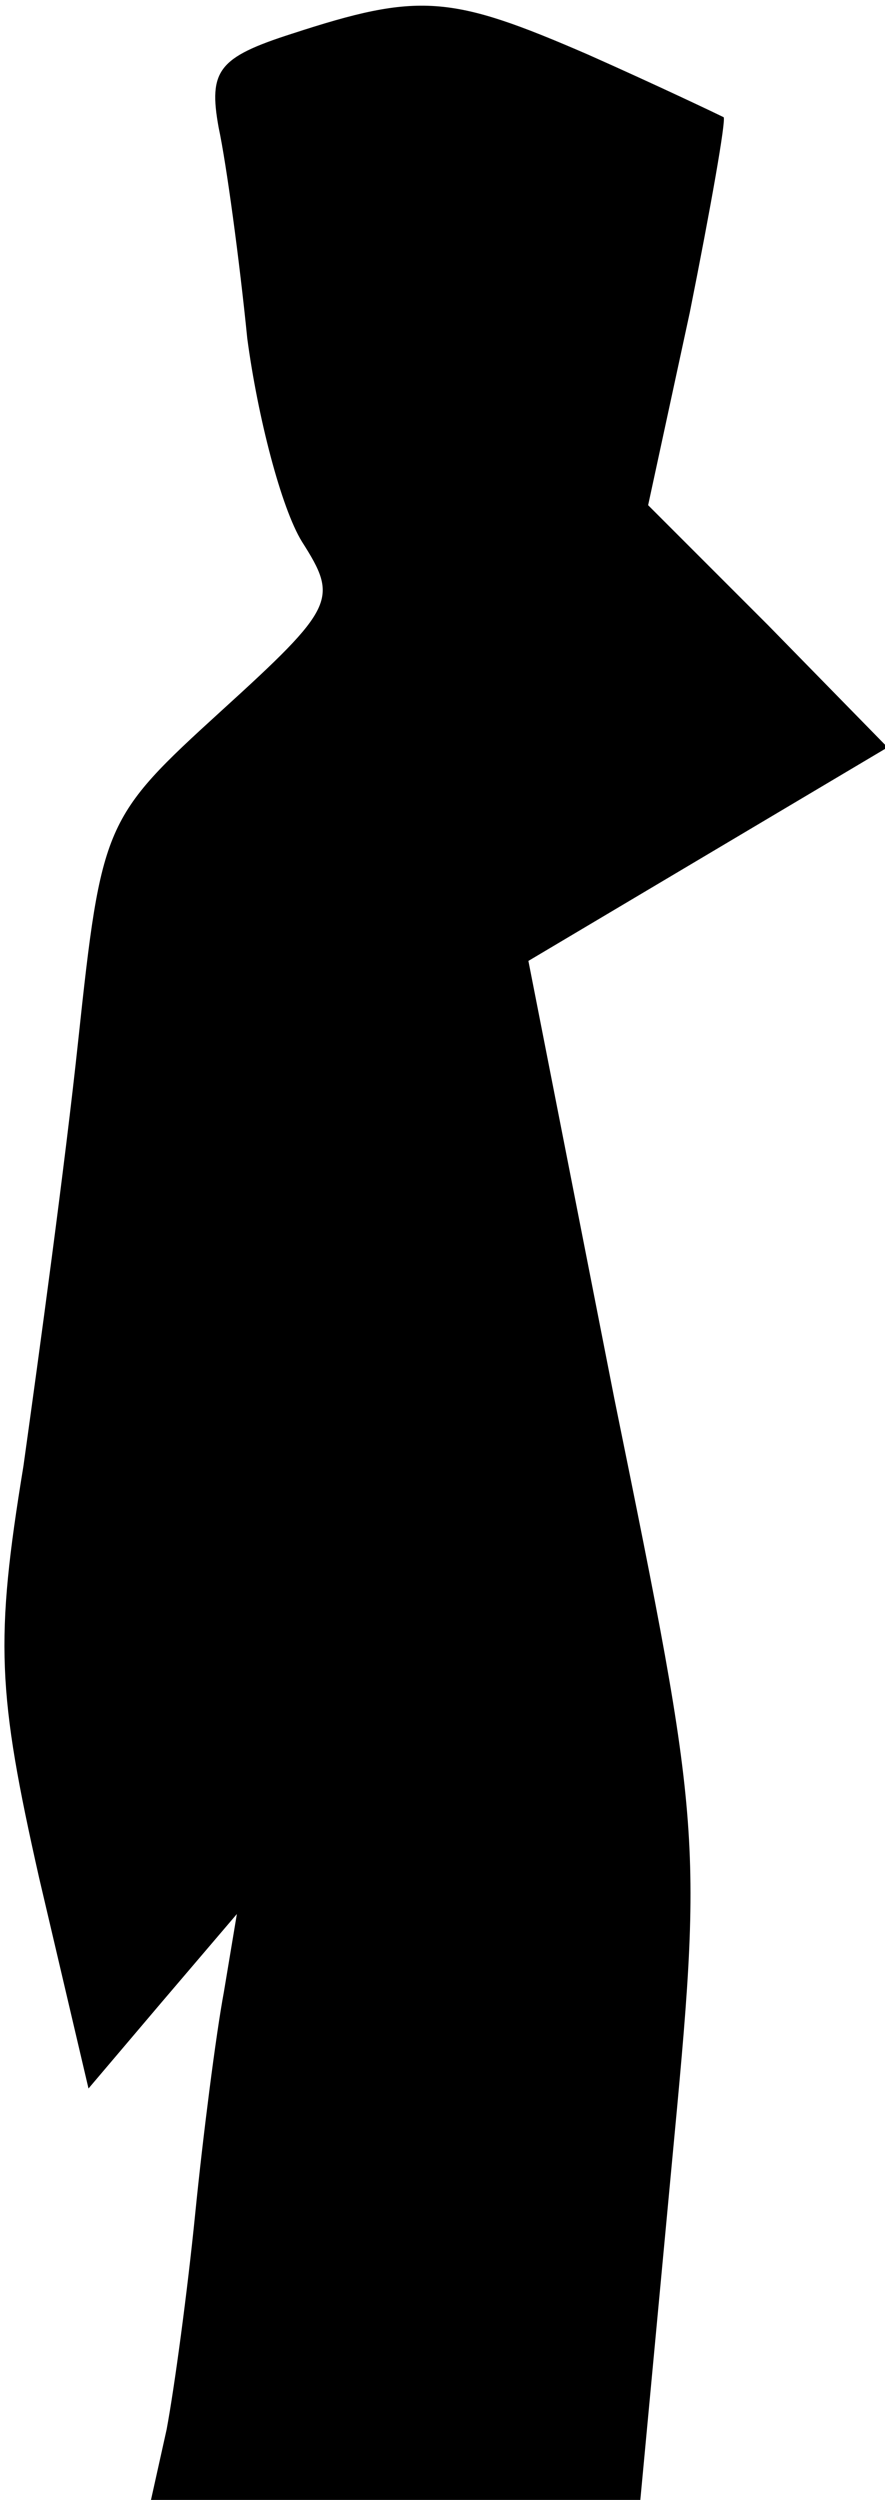 <?xml version="1.0" standalone="no"?>
<!DOCTYPE svg PUBLIC "-//W3C//DTD SVG 20010904//EN"
 "http://www.w3.org/TR/2001/REC-SVG-20010904/DTD/svg10.dtd">
<svg version="1.0" xmlns="http://www.w3.org/2000/svg"
 width="34pt" height="96pt" viewBox="0 0 34 96"
 preserveAspectRatio="xMidYMid meet">
<g transform="translate(0,96) scale(0.1,-0.1)"
fill="#000000" stroke="none">
<path fill="#000000" stroke="none" d="M112 947 c-28 -9 -32 -14 -28 -36 3
-14 8 -51 11 -81 4 -30 13 -65 21 -78 14 -22 13 -25 -31 -65 -45 -41 -46 -43
-55 -127 -5 -47 -15 -120 -21 -163 -11 -67 -10 -87 6 -158 l19 -81 28 33 29
34 -5 -30 c-3 -16 -8 -55 -11 -85 -3 -30 -8 -67 -11 -83 l-6 -27 94 0 94 0 12
128 c12 127 12 128 -22 295 l-33 168 69 41 69 41 -46 47 -46 46 16 74 c8 40
14 74 13 75 -2 1 -25 12 -52 24 -53 23 -65 24 -114 8z"/>
</g>
</svg>

